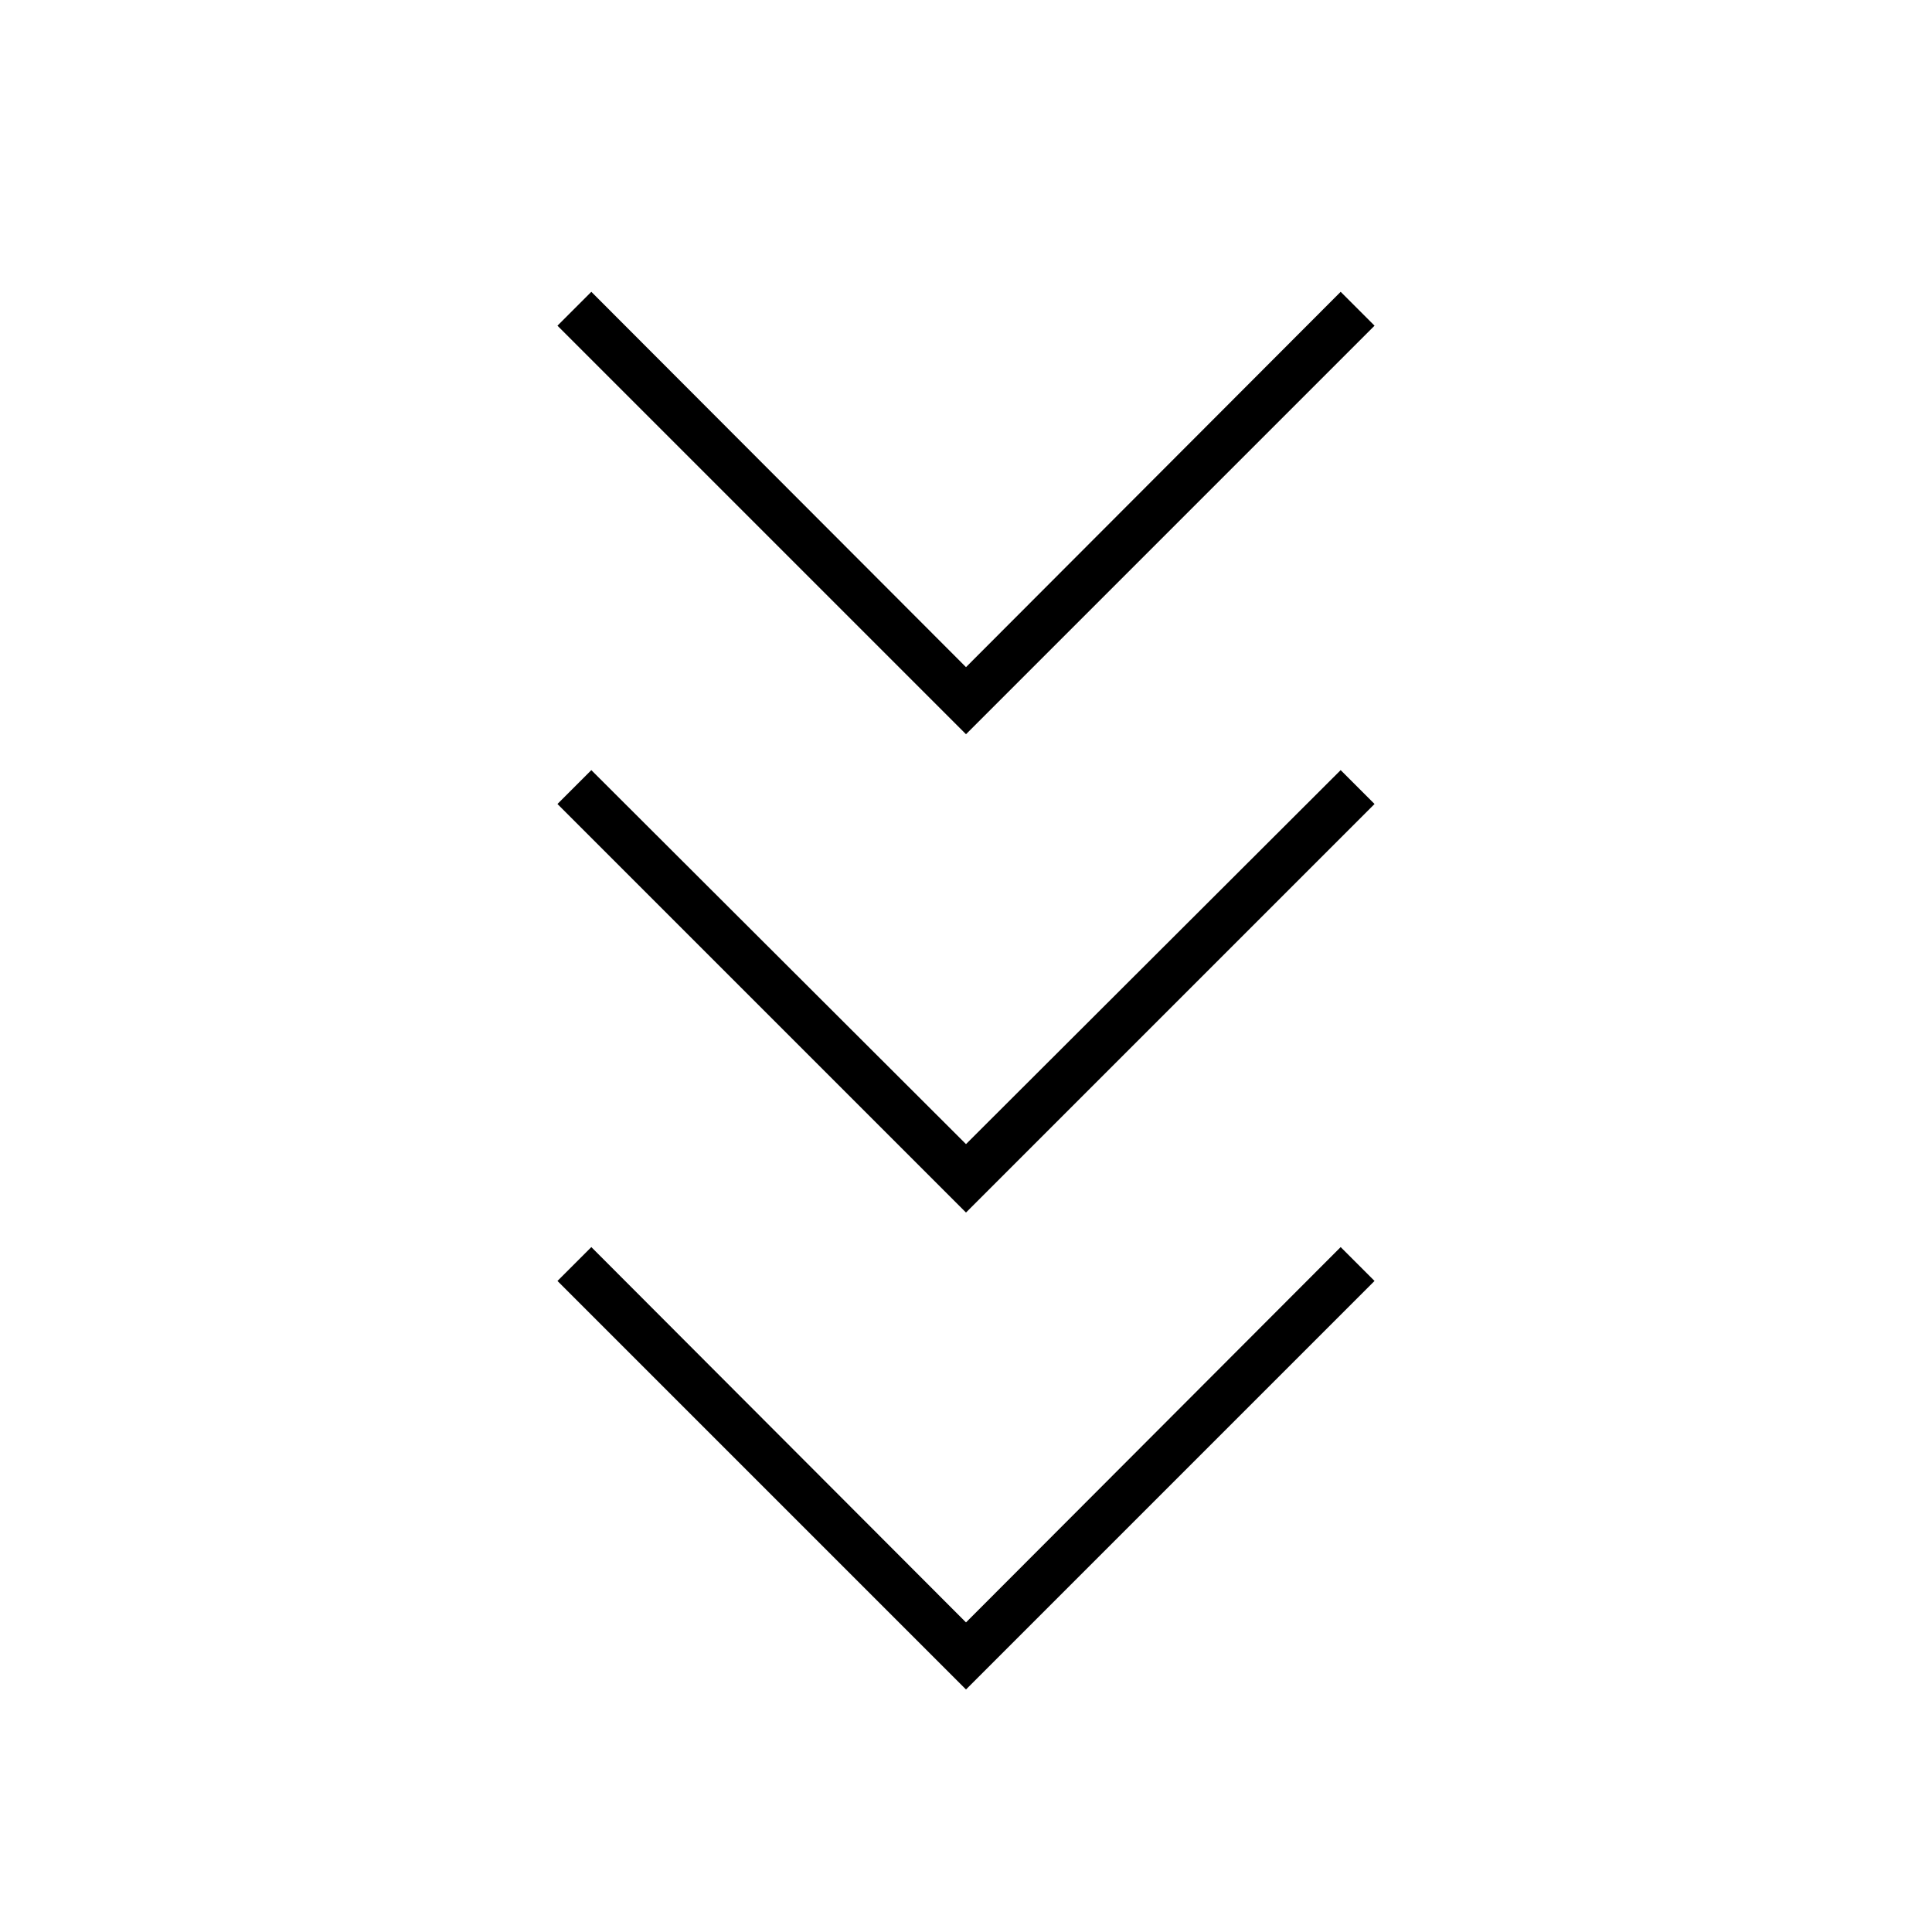 <svg xmlns="http://www.w3.org/2000/svg" height="40" viewBox="0 -960 960 960" width="40"><path d="m480-120.5-203-203 16.83-16.83L480-153.83l186.17-186.5L683-323.5l-203 203Zm0-237-203-203 16.83-16.83L480-391.5l186.17-185.83L683-560.5l-203 203Zm0-237.67-203-203L293.83-815 480-628.5 666.17-815 683-798.17l-203 203Z"/></svg>